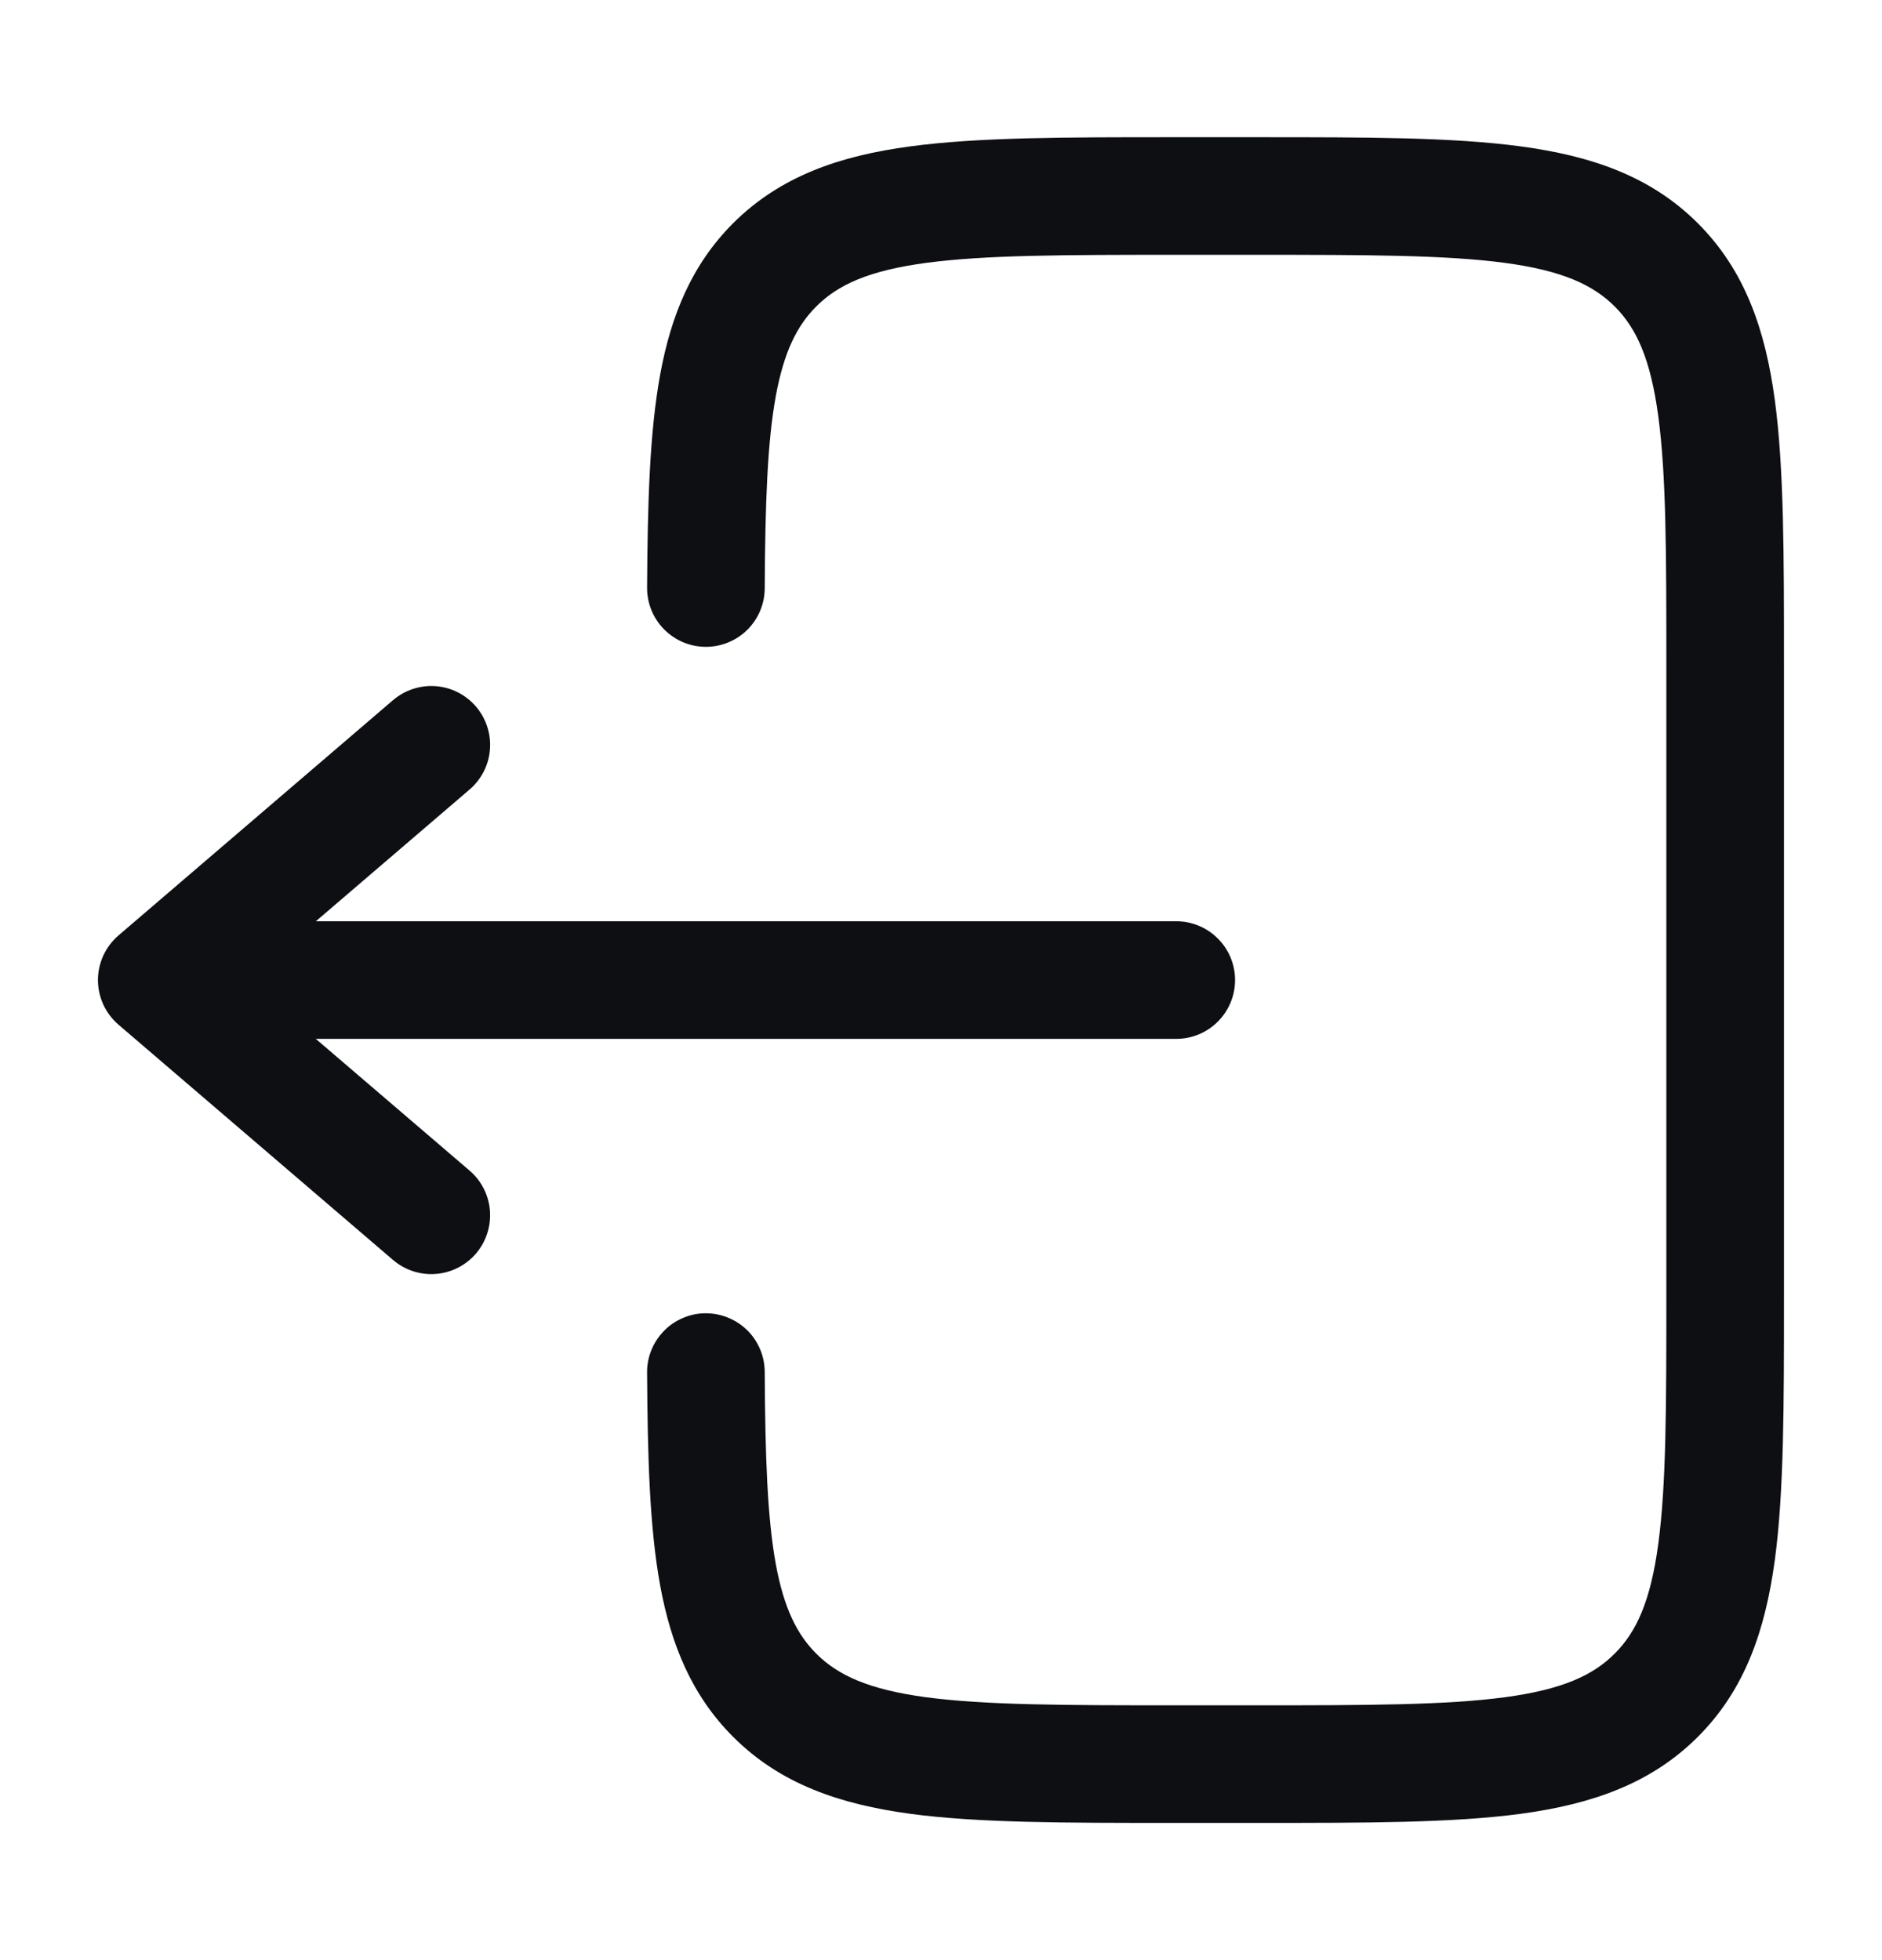 <svg width="24" height="25" viewBox="0 0 24 25" fill="none" xmlns="http://www.w3.org/2000/svg">
<path d="M14.945 1.75C13.578 1.75 12.475 1.75 11.608 1.867C10.708 1.987 9.95 2.247 9.348 2.848C8.824 3.373 8.558 4.018 8.419 4.776C8.284 5.513 8.258 6.414 8.252 7.496C8.251 7.695 8.329 7.886 8.469 8.027C8.609 8.169 8.799 8.249 8.998 8.25C9.197 8.251 9.388 8.173 9.53 8.033C9.671 7.893 9.751 7.703 9.752 7.504C9.758 6.411 9.786 5.636 9.894 5.047C9.999 4.481 10.166 4.152 10.409 3.909C10.686 3.632 11.075 3.452 11.809 3.353C12.564 3.252 13.565 3.25 15 3.25H16C17.436 3.25 18.437 3.252 19.192 3.353C19.926 3.452 20.314 3.633 20.592 3.909C20.868 4.186 21.048 4.574 21.147 5.309C21.249 6.063 21.25 7.065 21.25 8.5V16.5C21.25 17.935 21.249 18.936 21.147 19.692C21.048 20.426 20.868 20.814 20.591 21.091C20.314 21.368 19.926 21.548 19.192 21.647C18.437 21.748 17.436 21.75 16 21.75H15C13.565 21.75 12.564 21.748 11.808 21.647C11.075 21.548 10.686 21.367 10.409 21.091C10.166 20.847 9.999 20.519 9.894 19.953C9.786 19.364 9.758 18.589 9.752 17.496C9.751 17.398 9.732 17.3 9.693 17.209C9.655 17.119 9.6 17.036 9.53 16.967C9.459 16.898 9.377 16.843 9.285 16.806C9.194 16.768 9.096 16.75 8.998 16.75C8.899 16.75 8.802 16.77 8.711 16.809C8.62 16.847 8.538 16.902 8.469 16.973C8.4 17.043 8.345 17.125 8.308 17.217C8.27 17.308 8.251 17.405 8.252 17.504C8.258 18.586 8.284 19.487 8.419 20.224C8.559 20.982 8.824 21.627 9.349 22.152C9.95 22.754 10.709 23.012 11.609 23.134C12.475 23.25 13.578 23.25 14.945 23.25H16.055C17.423 23.25 18.525 23.25 19.392 23.134C20.292 23.012 21.05 22.754 21.652 22.152C22.254 21.55 22.512 20.792 22.634 19.892C22.75 19.025 22.75 17.922 22.75 16.555V8.445C22.75 7.078 22.75 5.975 22.634 5.108C22.513 4.208 22.254 3.45 21.652 2.848C21.05 2.246 20.292 1.988 19.392 1.867C18.525 1.75 17.422 1.75 16.055 1.75H14.945Z" fill="#0D0F13"/>
<path d="M15 11.75C15.199 11.75 15.39 11.829 15.53 11.97C15.671 12.11 15.75 12.301 15.75 12.5C15.75 12.699 15.671 12.89 15.53 13.03C15.39 13.171 15.199 13.25 15 13.25H4.027L5.988 14.93C6.139 15.059 6.233 15.244 6.248 15.442C6.263 15.64 6.199 15.837 6.07 15.988C5.941 16.139 5.756 16.233 5.558 16.248C5.36 16.264 5.163 16.199 5.012 16.07L1.512 13.07C1.43 13 1.364 12.912 1.318 12.814C1.273 12.715 1.249 12.608 1.249 12.5C1.249 12.392 1.273 12.285 1.318 12.186C1.364 12.088 1.43 12 1.512 11.93L5.012 8.93C5.087 8.866 5.174 8.817 5.267 8.787C5.361 8.756 5.46 8.744 5.558 8.752C5.656 8.759 5.752 8.786 5.84 8.831C5.928 8.876 6.006 8.937 6.07 9.012C6.134 9.087 6.183 9.174 6.213 9.267C6.244 9.361 6.256 9.46 6.248 9.558C6.241 9.656 6.214 9.752 6.169 9.84C6.124 9.928 6.063 10.006 5.988 10.07L4.028 11.75H15Z" fill="#0D0F13"/>
</svg>
